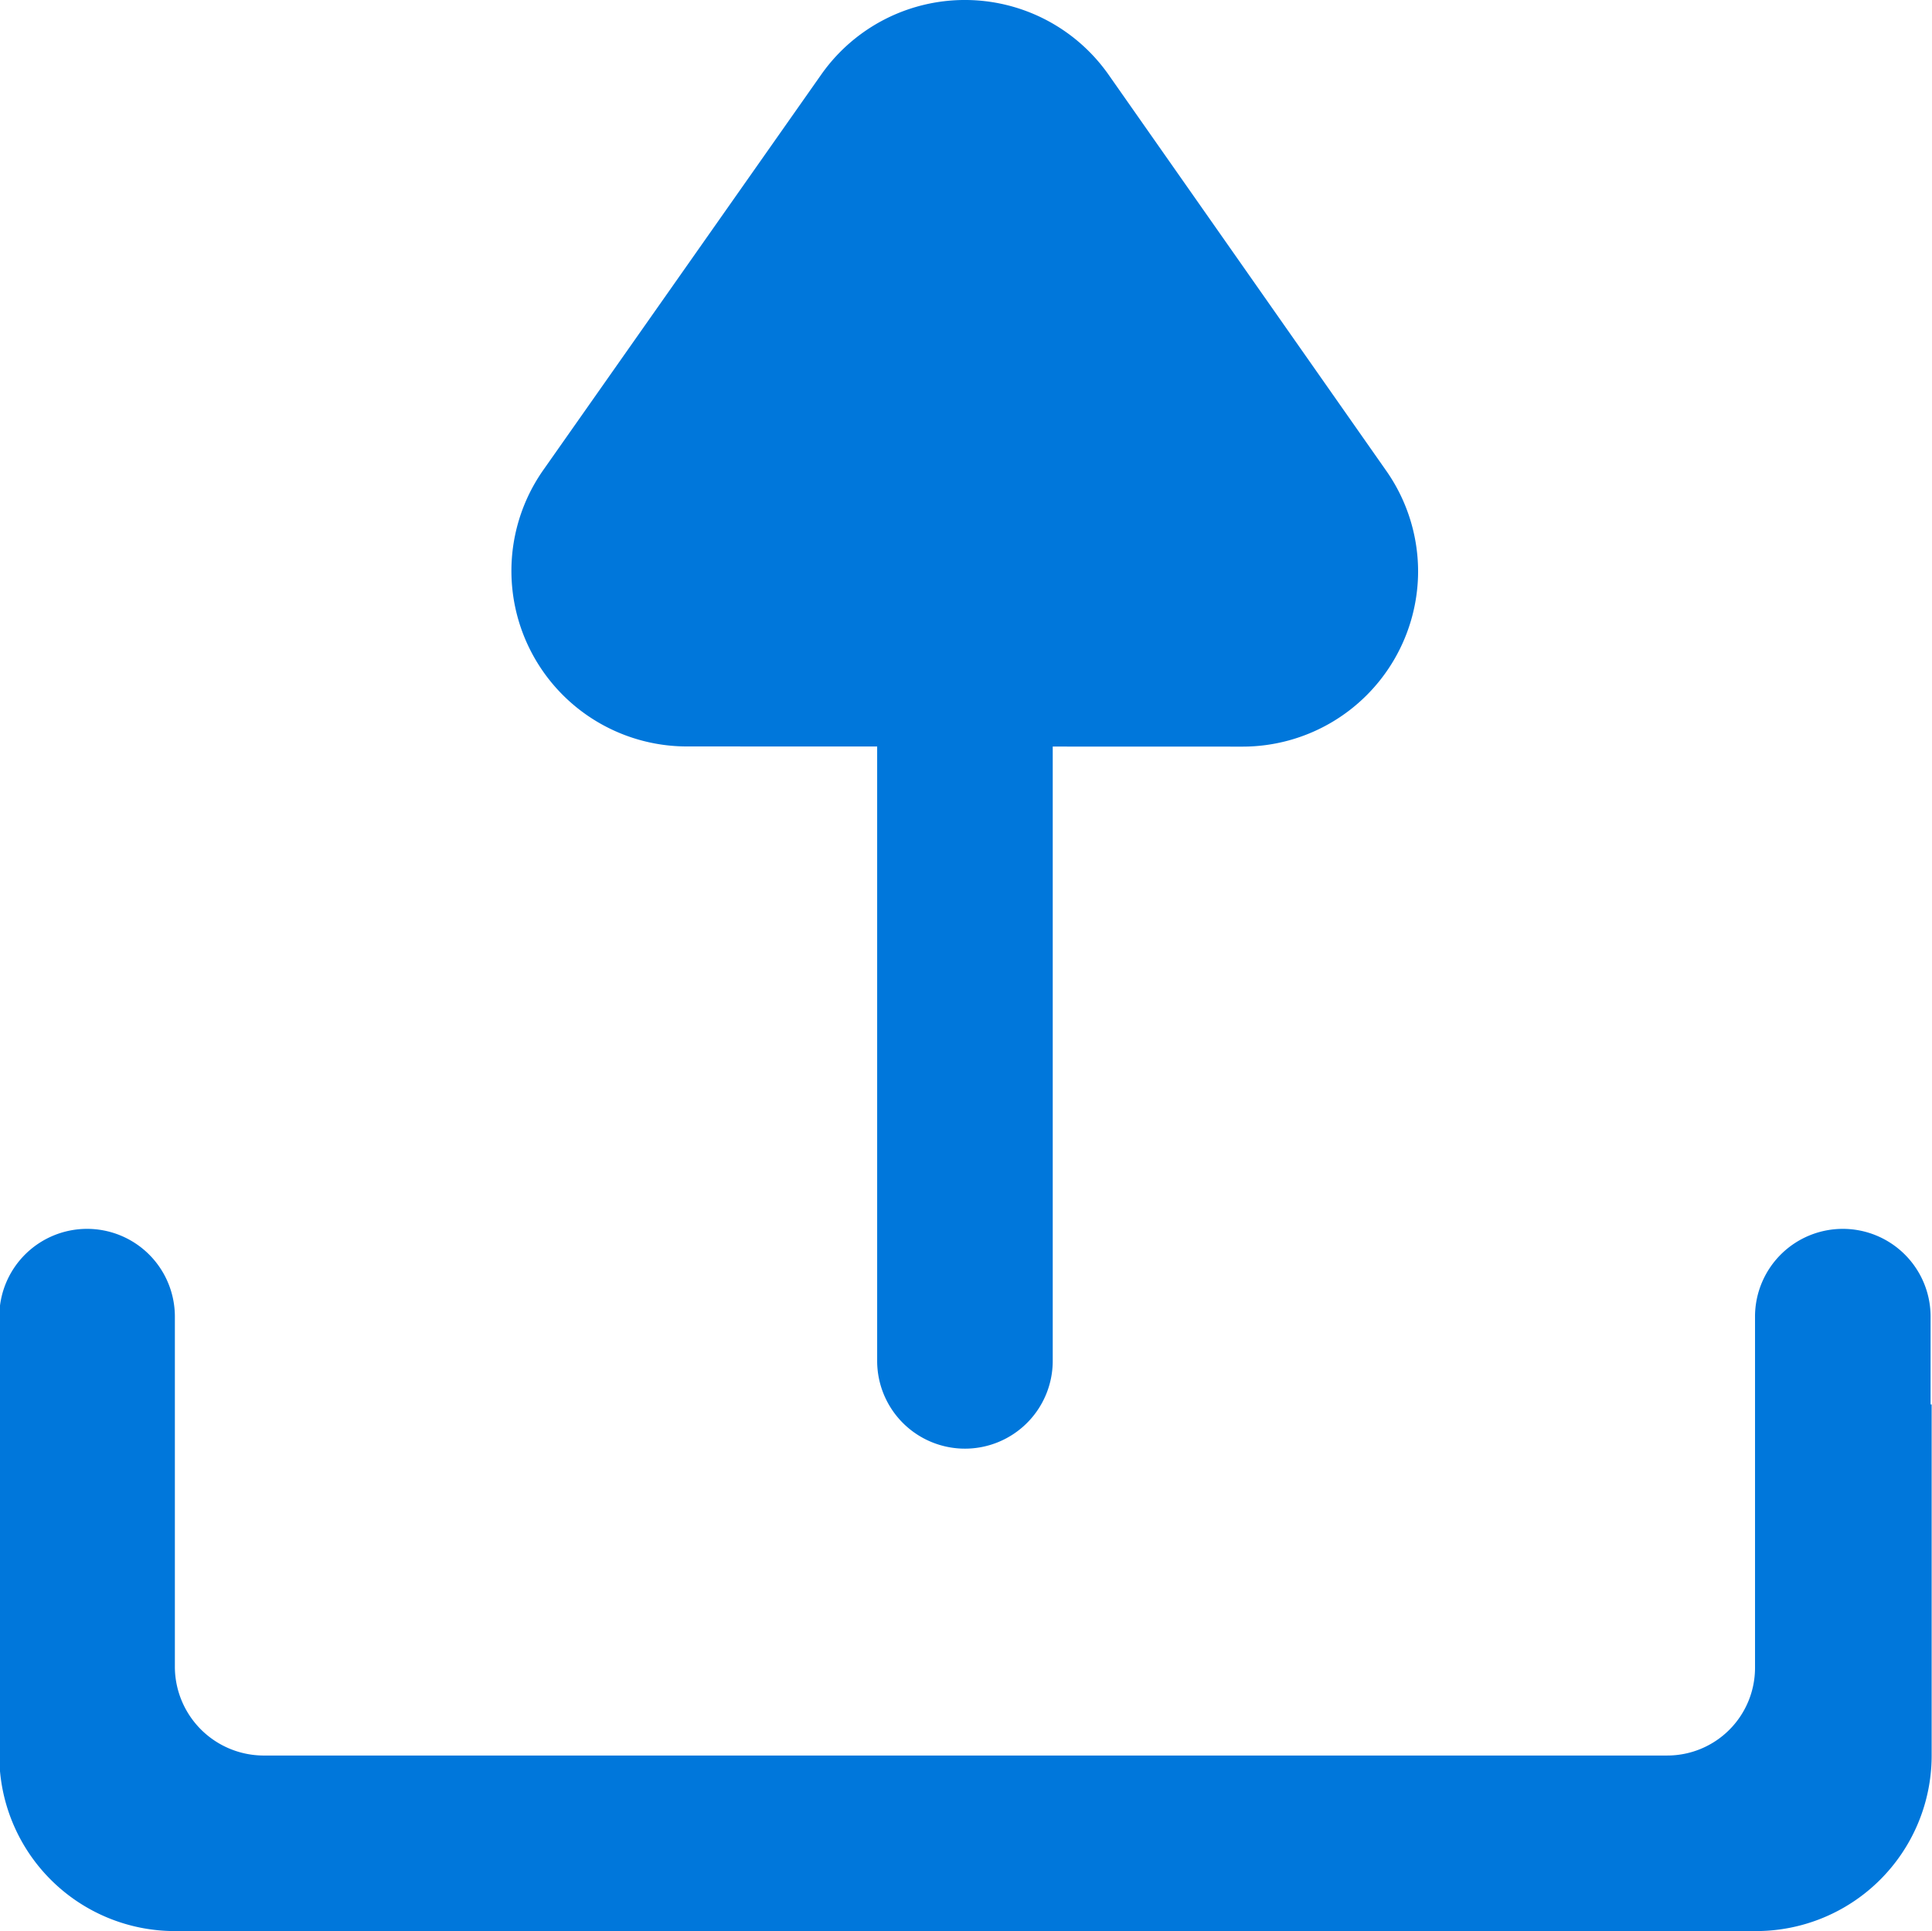 <svg xmlns="http://www.w3.org/2000/svg" width="11.004" height="11.001" viewBox="0 0 11.004 11.001"><path d="M22225-5479a1,1,0,0,1-1-1v-2.5a.5.5,0,0,1,.5-.5.5.5,0,0,1,.5.5v2a.507.507,0,0,0,.5.5h8a.5.5,0,0,0,.5-.5v-2a.5.5,0,0,1,.5-.5.5.5,0,0,1,.5.5v.5h.006v2a1,1,0,0,1-1,1Zm4-3.248v-3.5h1v3.5a.5.5,0,0,1-.5.5A.5.5,0,0,1,22229-5482.247Zm-1.082-3.5a1,1,0,0,1-.82-1.574l1.584-2.254a1,1,0,0,1,1.635,0l1.58,2.254a1,1,0,0,1,.184.575,1,1,0,0,1-1,1Z" transform="translate(-22224.004 5490)" fill="#0077db"/></svg>